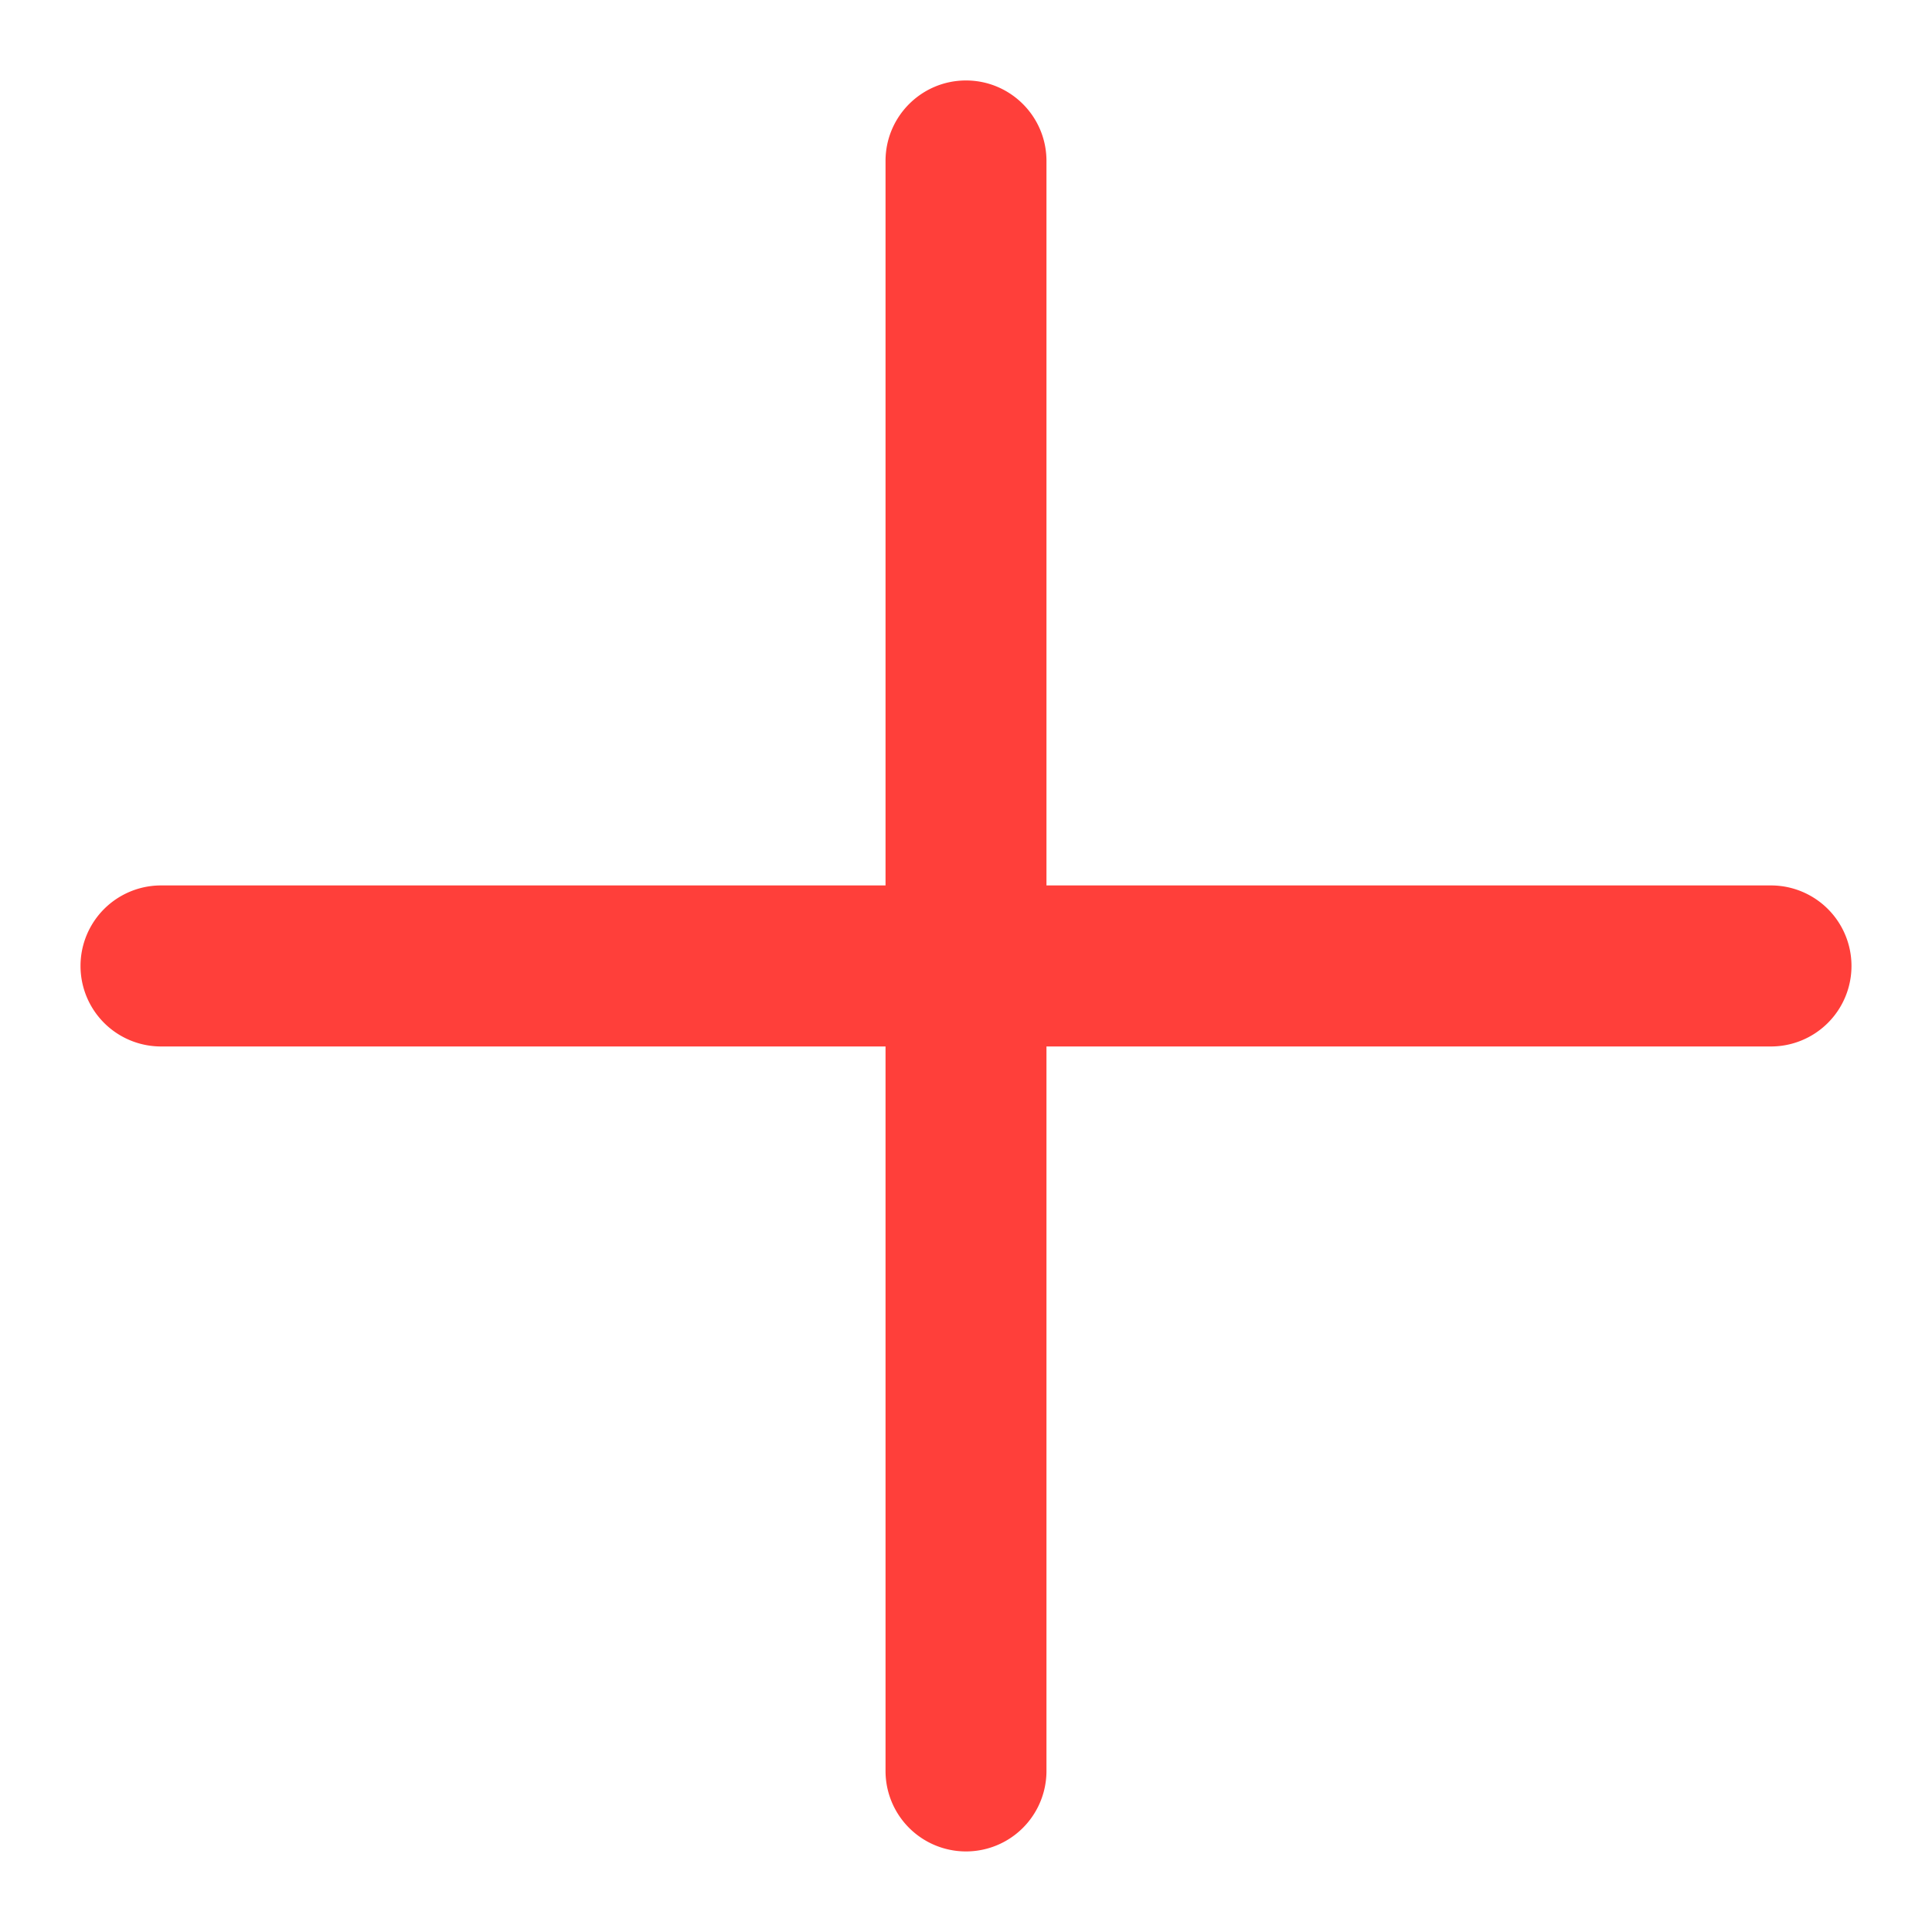 <svg width="20" height="20" fill="none" xmlns="http://www.w3.org/2000/svg"><path fill-rule="evenodd" clip-rule="evenodd" d="M10 .833c.46 0 .833.373.833.833v7.5h7.5a.833.833 0 010 1.667h-7.5v7.5a.833.833 0 01-1.666 0v-7.5h-7.5a.833.833 0 110-1.667h7.5v-7.5c0-.46.373-.833.833-.833z" fill="#FF3F3A"/></svg>